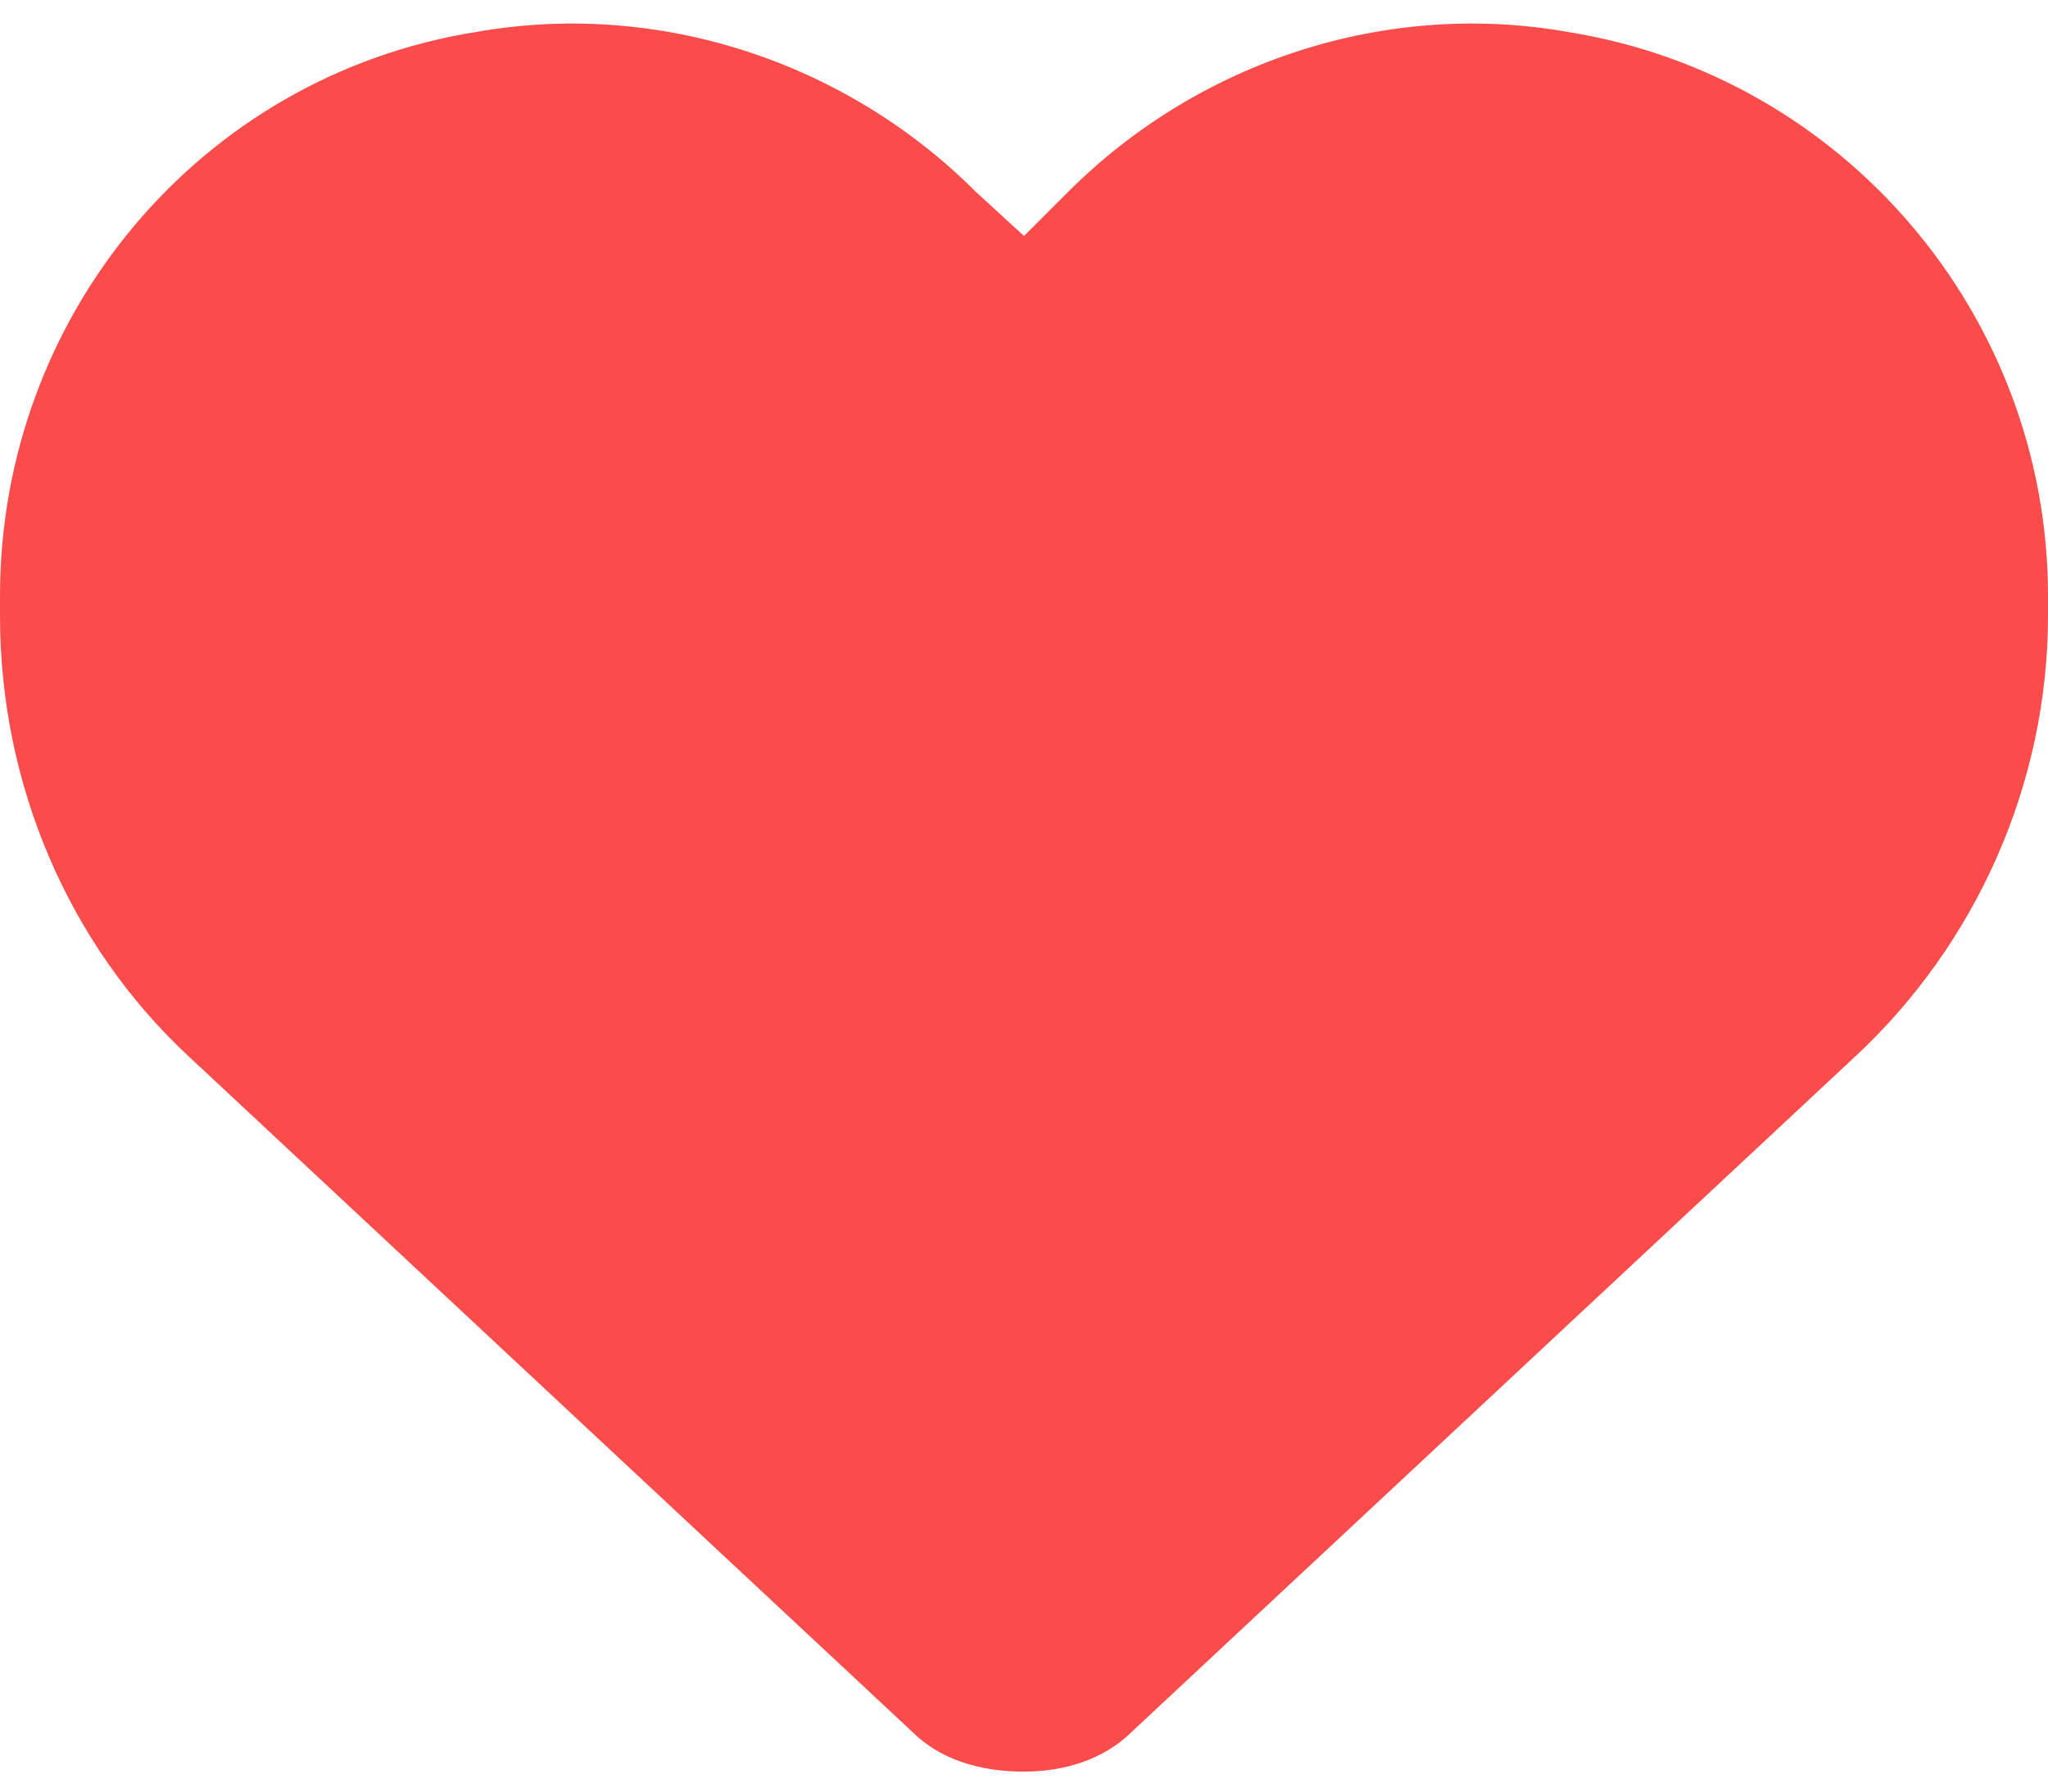 <svg width="16" height="14" viewBox="0 0 16 14" fill="none" xmlns="http://www.w3.org/2000/svg">
<path opacity="0.7" d="M0 4.812V4.656C0 2.469 1.562 0.594 3.719 0.25C5.125 0 6.594 0.469 7.625 1.5L8 1.844L8.344 1.5C9.375 0.469 10.844 0 12.25 0.25C14.406 0.594 16 2.469 16 4.656V4.812C16 6.125 15.438 7.375 14.5 8.25L8.844 13.531C8.625 13.75 8.312 13.844 8 13.844C7.656 13.844 7.344 13.75 7.125 13.531L1.469 8.25C0.531 7.375 0 6.125 0 4.812Z" fill="#FA0101"/>
</svg>
